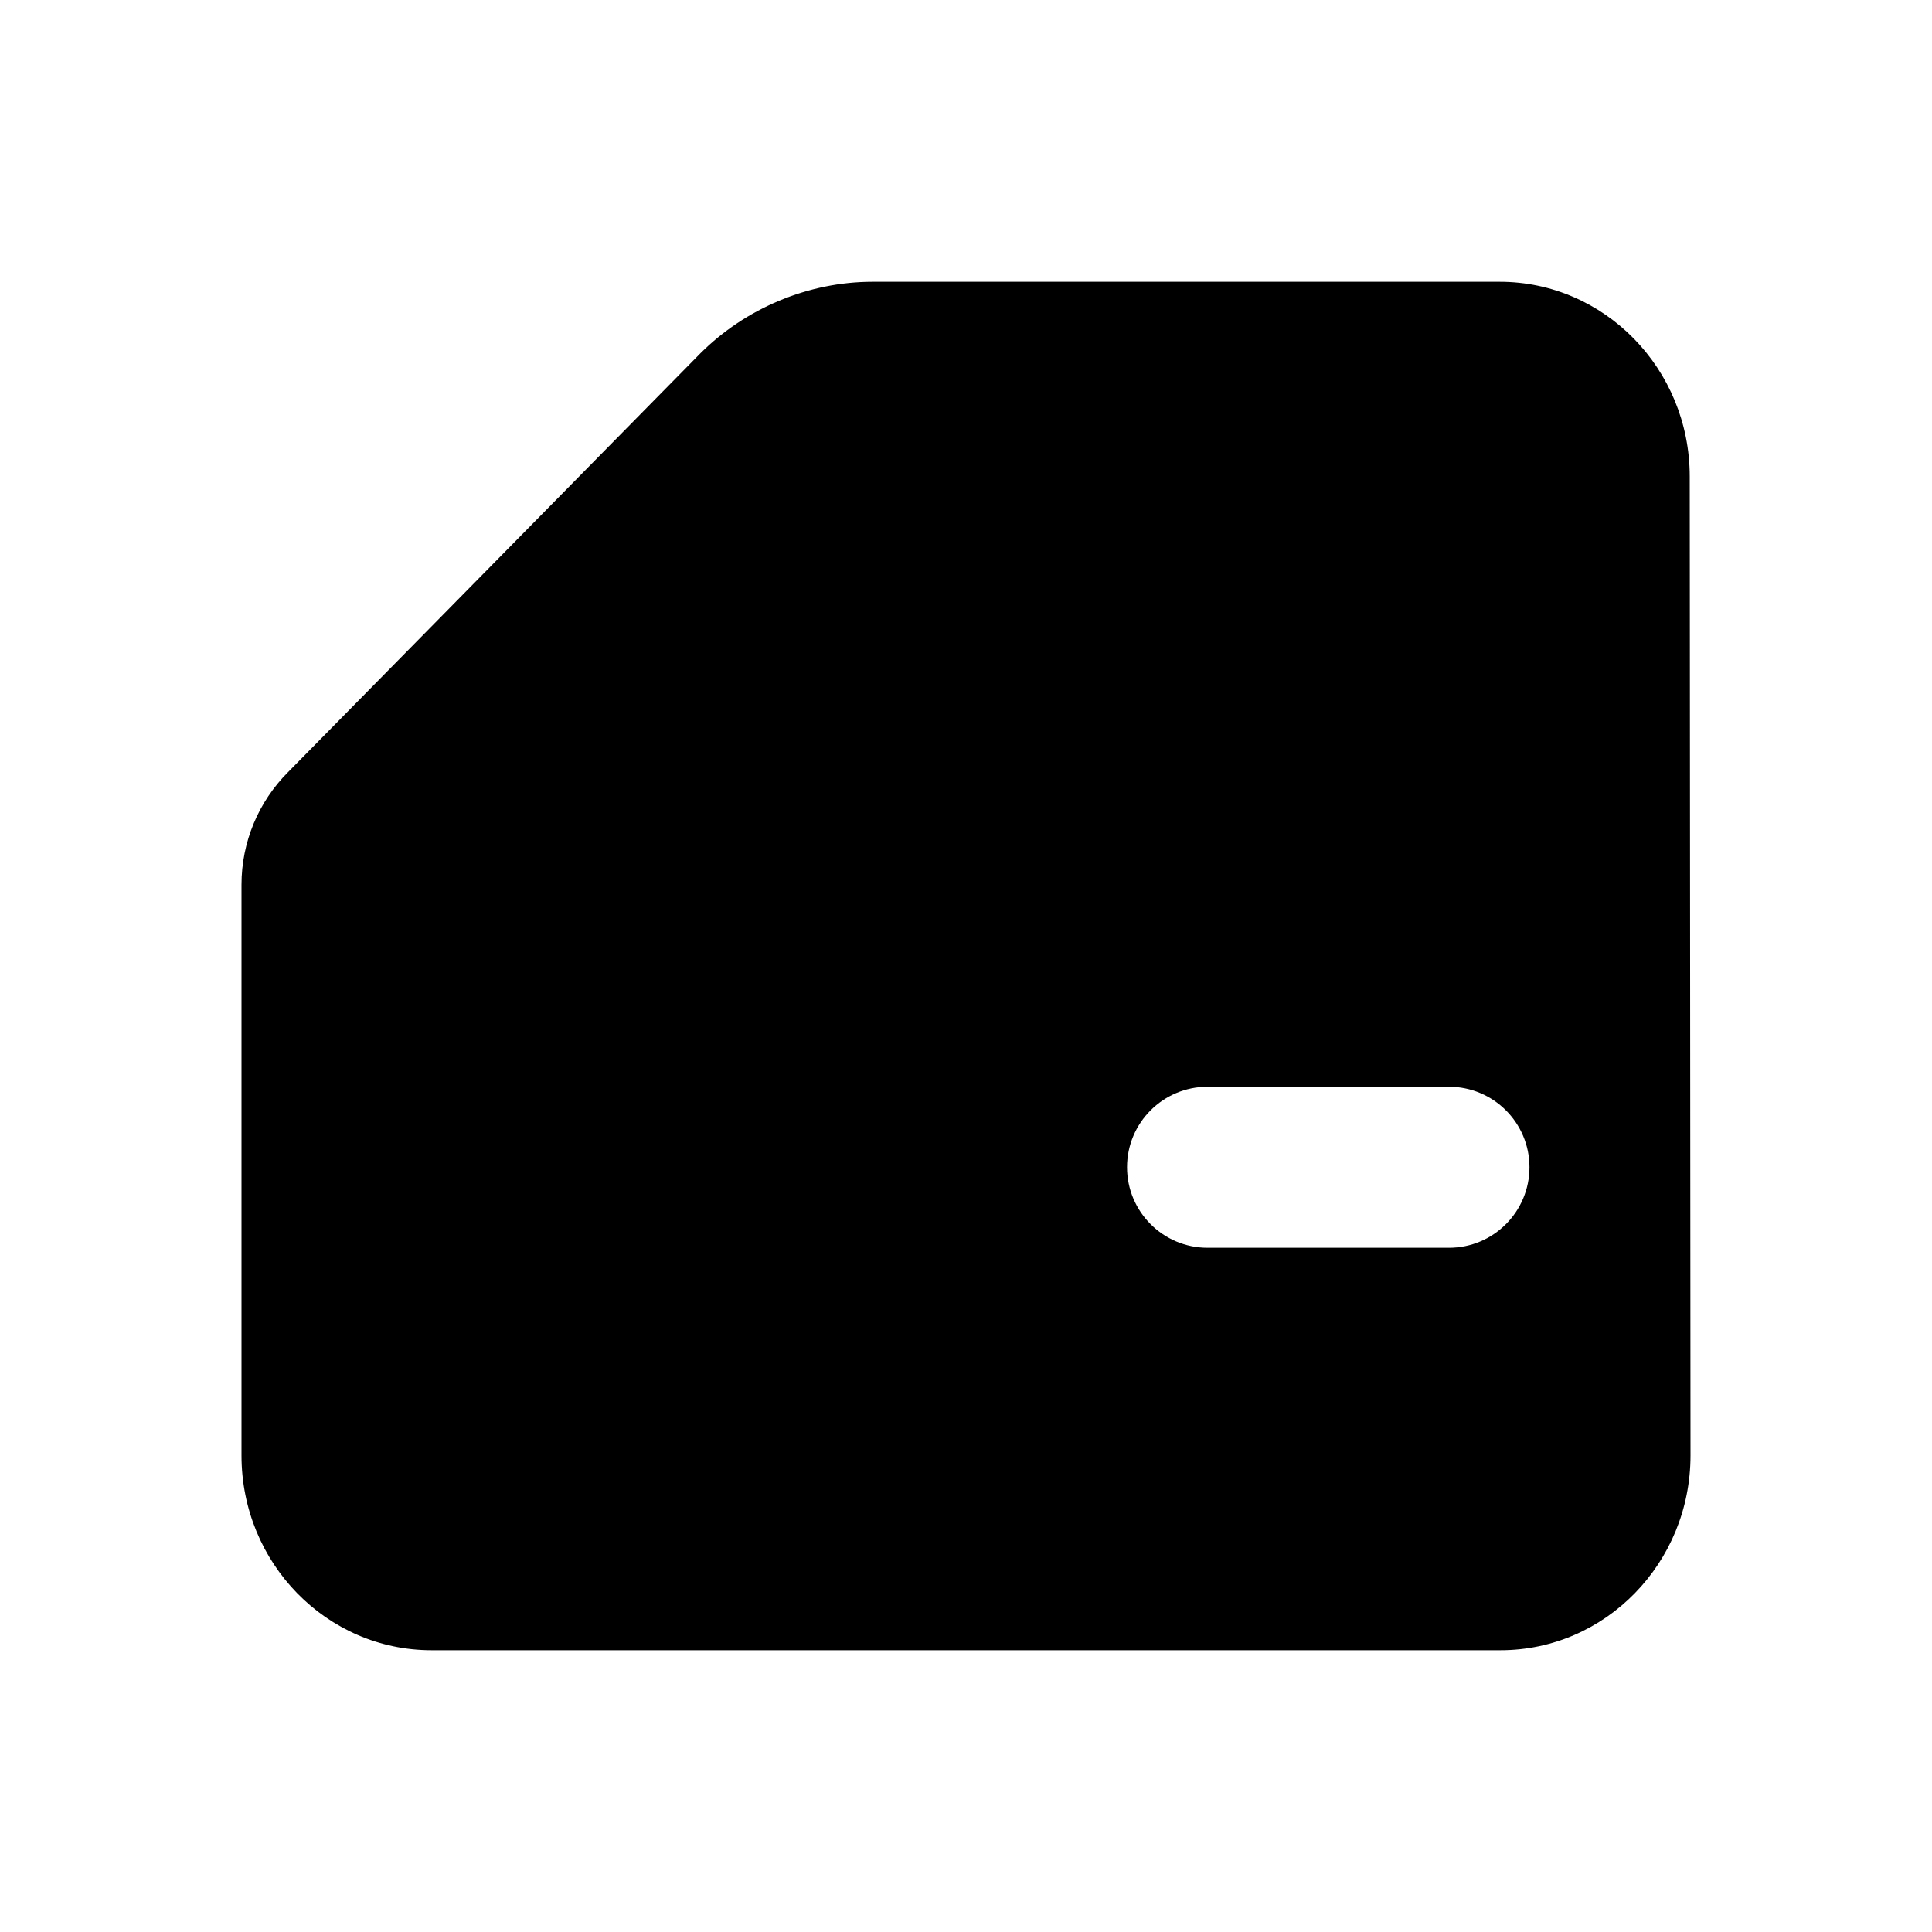 <!-- character:0:2471 -->
  <svg width="20" height="20" viewBox="0 0 20 20" >
<path   d="M17.492 4.933C17.492 3.817 16.608 2.917 15.525 2.917H9.033C8.367 2.917 7.717 3.192 7.25 3.658L2.983 7.992C2.675 8.3 2.5 8.717 2.5 9.158V15.067C2.5 16.183 3.383 17.083 4.467 17.083H15.533C16.617 17.083 17.5 16.183 17.5 15.067L17.492 4.933ZM15 12.917H12.5C12.04 12.917 11.667 12.543 11.667 12.083C11.667 11.623 12.04 11.25 12.5 11.25H15C15.46 11.25 15.833 11.623 15.833 12.083C15.833 12.543 15.46 12.917 15 12.917ZM8.433 4.833L4.575 8.75H15.833L15.825 4.933C15.825 4.742 15.692 4.583 15.525 4.583H9.033C8.808 4.583 8.592 4.675 8.433 4.833Z" />
</svg>